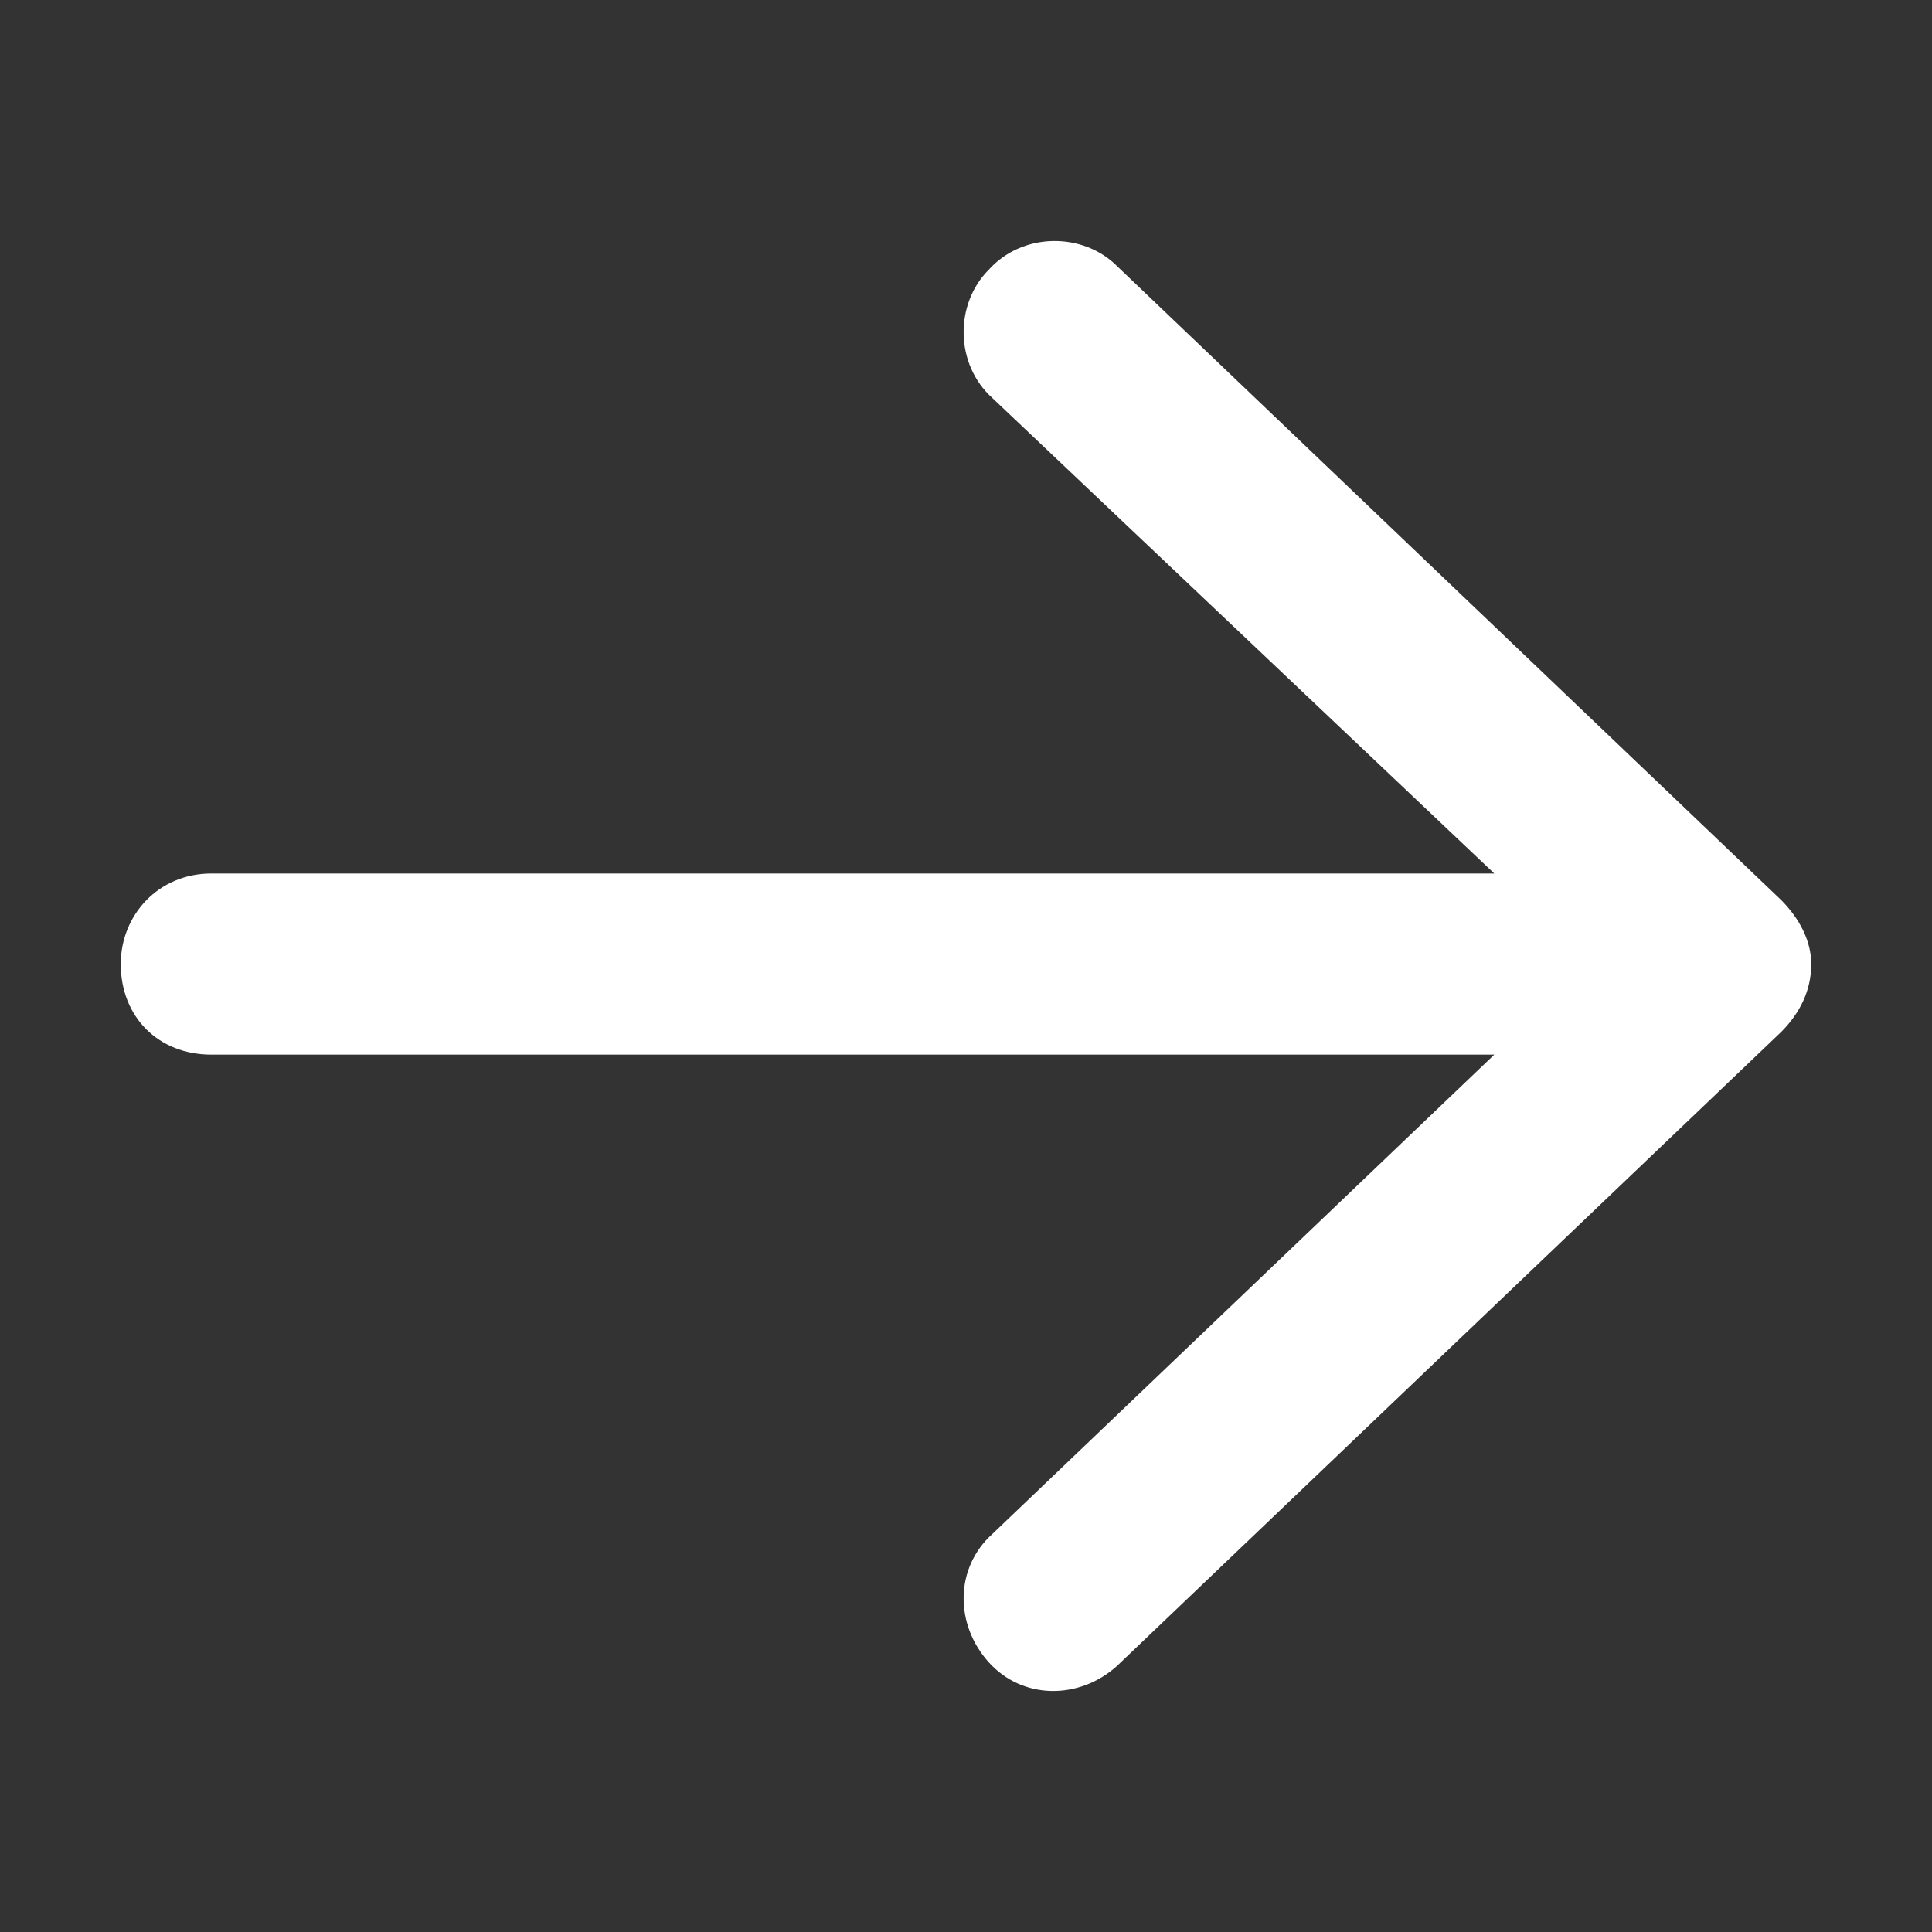 <svg width="16" height="16" viewBox="0 0 16 16" fill="none" xmlns="http://www.w3.org/2000/svg">
<rect x="0" y="0" width="16" height="16" fill="#333333" stroke="none"/>
<path d="M14.75 8.547L9.25 13.797C8.938 14.078 8.469 14.078 8.188 13.766C7.906 13.453 7.906 12.984 8.219 12.703L12.375 8.734H1.75C1.312 8.734 1 8.422 1 7.984C1 7.578 1.312 7.234 1.75 7.234H12.375L8.219 3.297C7.906 3.016 7.906 2.516 8.188 2.234C8.469 1.922 8.969 1.922 9.25 2.203L14.75 7.453C14.906 7.609 15 7.797 15 7.984C15 8.203 14.906 8.391 14.75 8.547Z" fill="white"/>
</svg>
